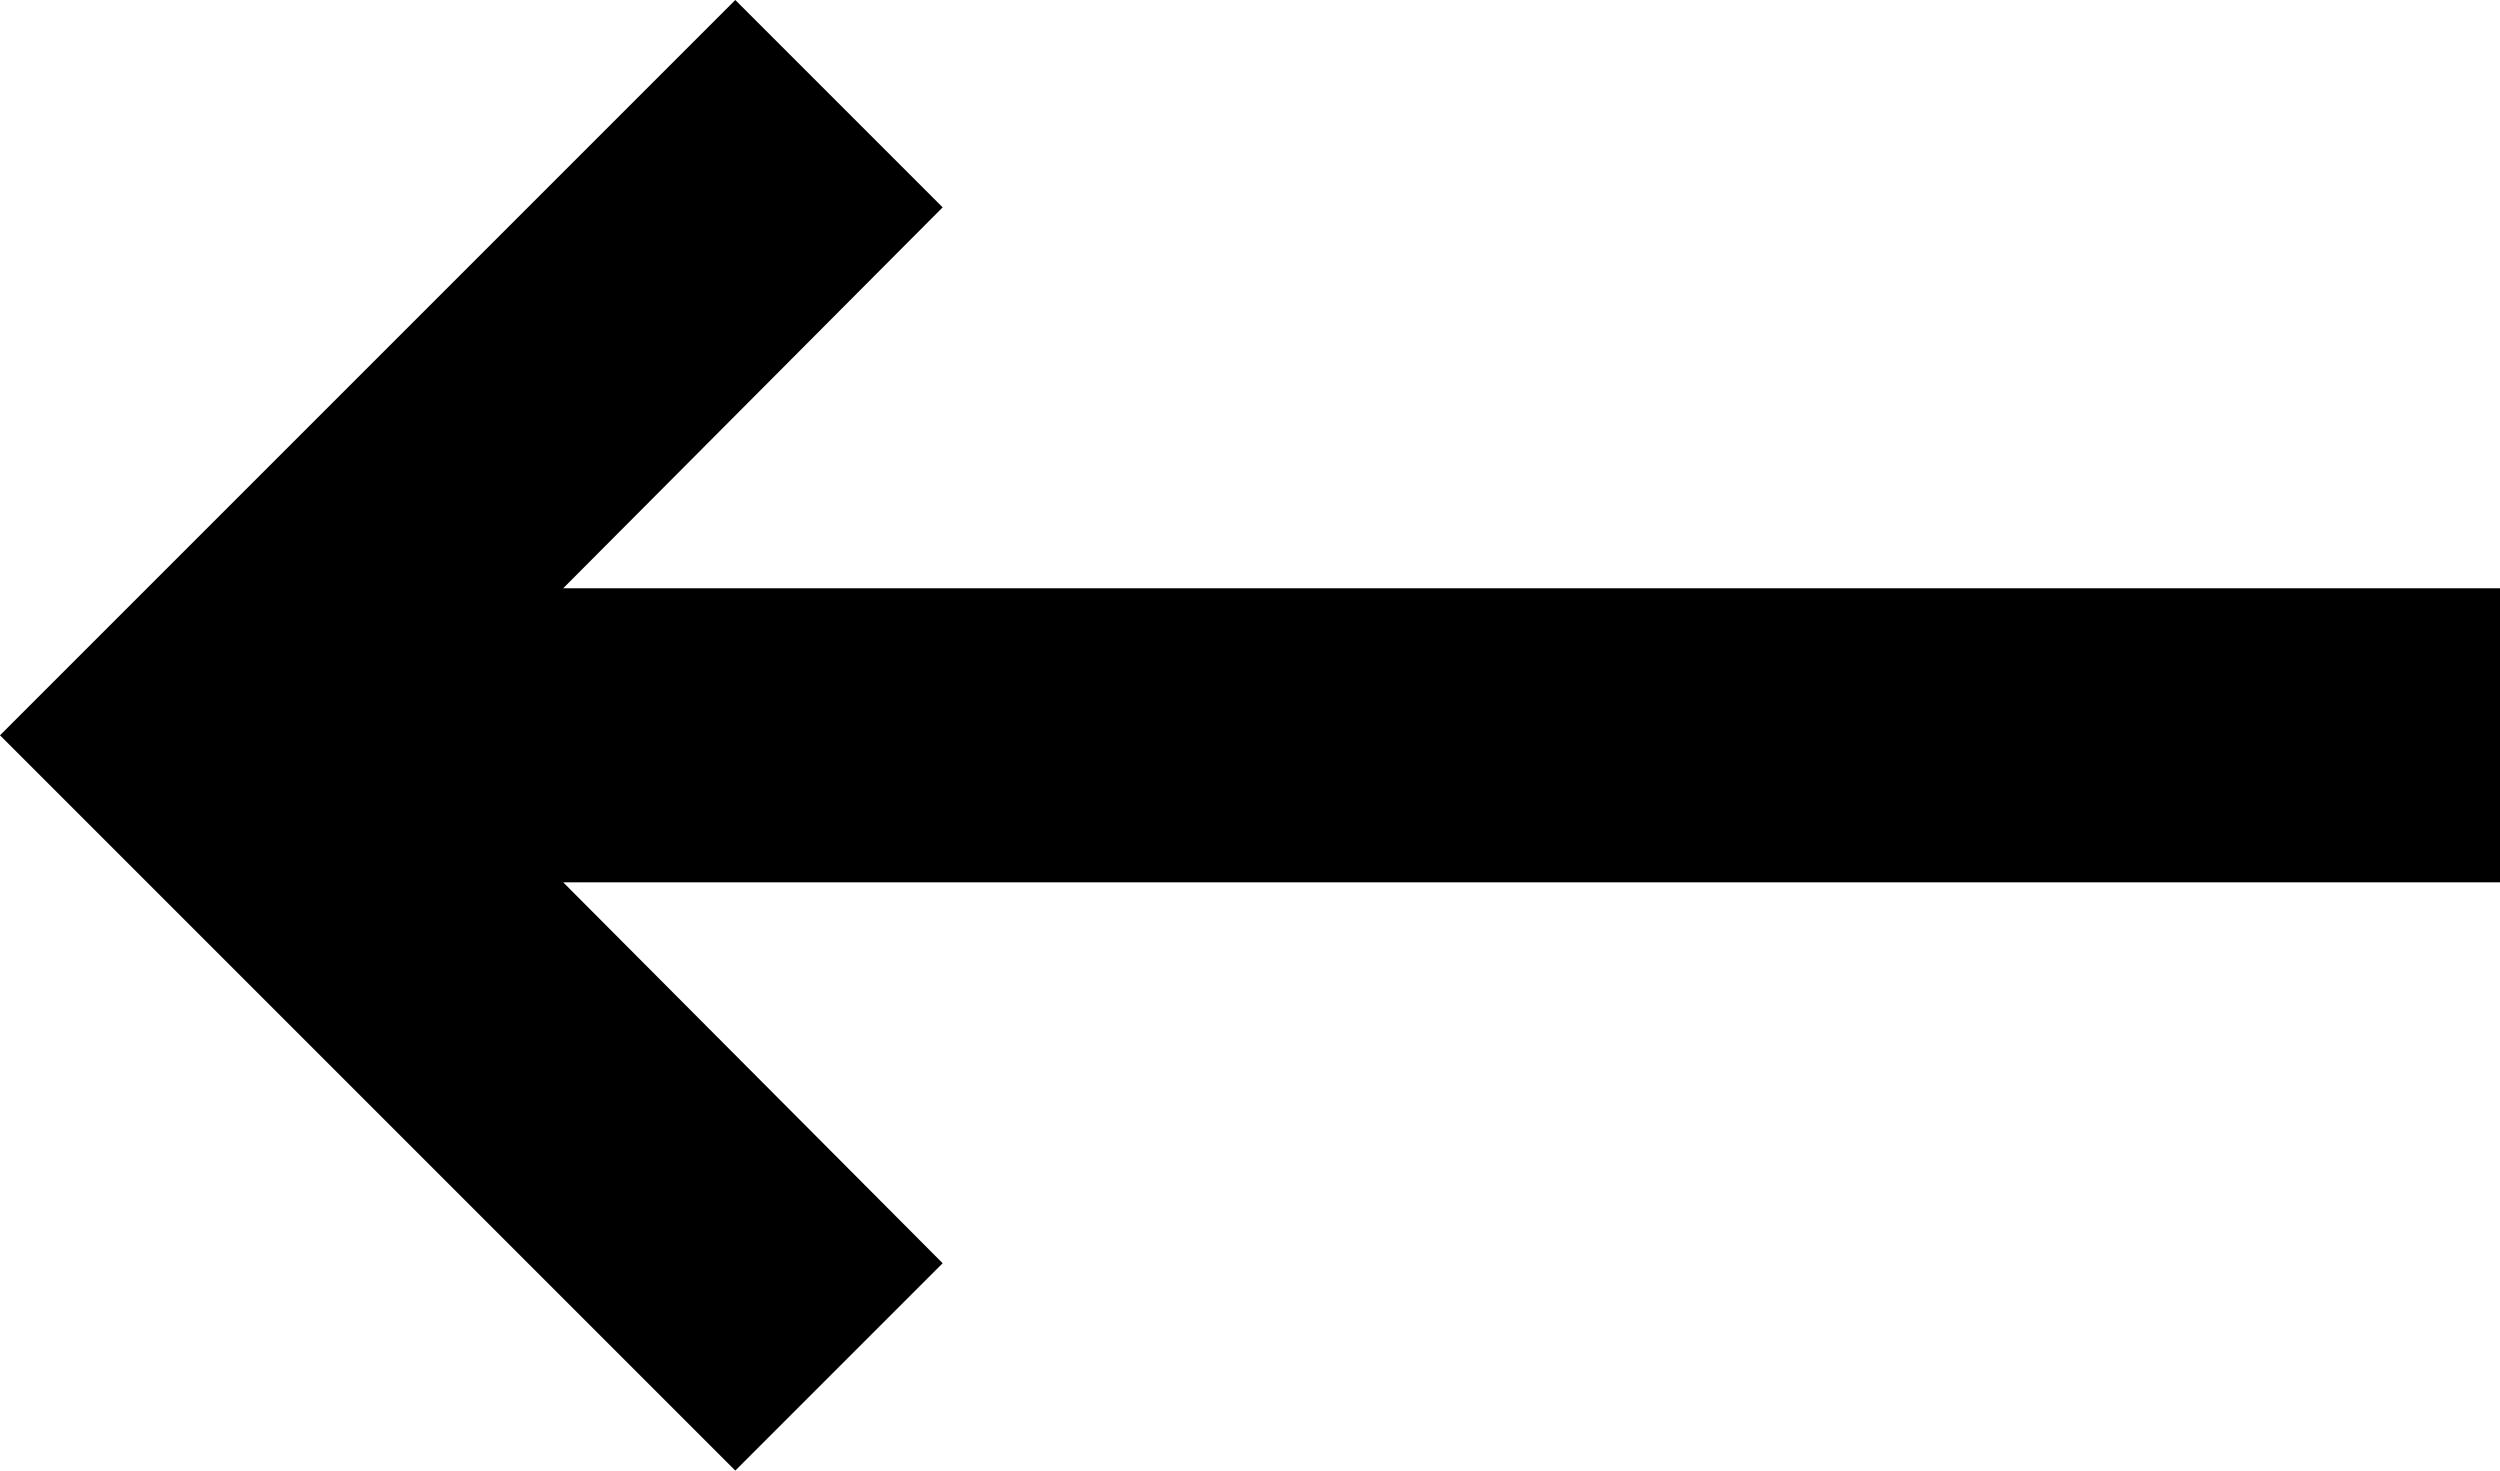 ﻿<?xml version="1.0" encoding="utf-8"?>
<svg version="1.1" xmlns:xlink="http://www.w3.org/1999/xlink" width="17px" height="10px" xmlns="http://www.w3.org/2000/svg">
  <defs>
    <pattern id="BGPattern" patternUnits="userSpaceOnUse" alignment="0 0" imageRepeat="None" />
    <mask fill="white" id="Clip3687">
      <path d="M 17 4  L 3.83 4  L 6.41 1.41  L 5 0  L 0 5  L 5 10  L 6.41 8.59  L 3.83 6  L 17 6  L 17 4  Z " fill-rule="evenodd" />
    </mask>
  </defs>
  <g transform="matrix(1 0 0 1 -11 -15 )">
    <path d="M 17 4  L 3.83 4  L 6.41 1.41  L 5 0  L 0 5  L 5 10  L 6.41 8.59  L 3.83 6  L 17 6  L 17 4  Z " fill-rule="nonzero" fill="rgba(0, 0, 0, 1)" stroke="none" transform="matrix(1 0 0 1 11 15 )" class="fill" />
    <path d="M 17 4  L 3.83 4  L 6.41 1.41  L 5 0  L 0 5  L 5 10  L 6.41 8.59  L 3.83 6  L 17 6  L 17 4  Z " stroke-width="0" stroke-dasharray="0" stroke="rgba(255, 255, 255, 0)" fill="none" transform="matrix(1 0 0 1 11 15 )" class="stroke" mask="url(#Clip3687)" />
  </g>
</svg>